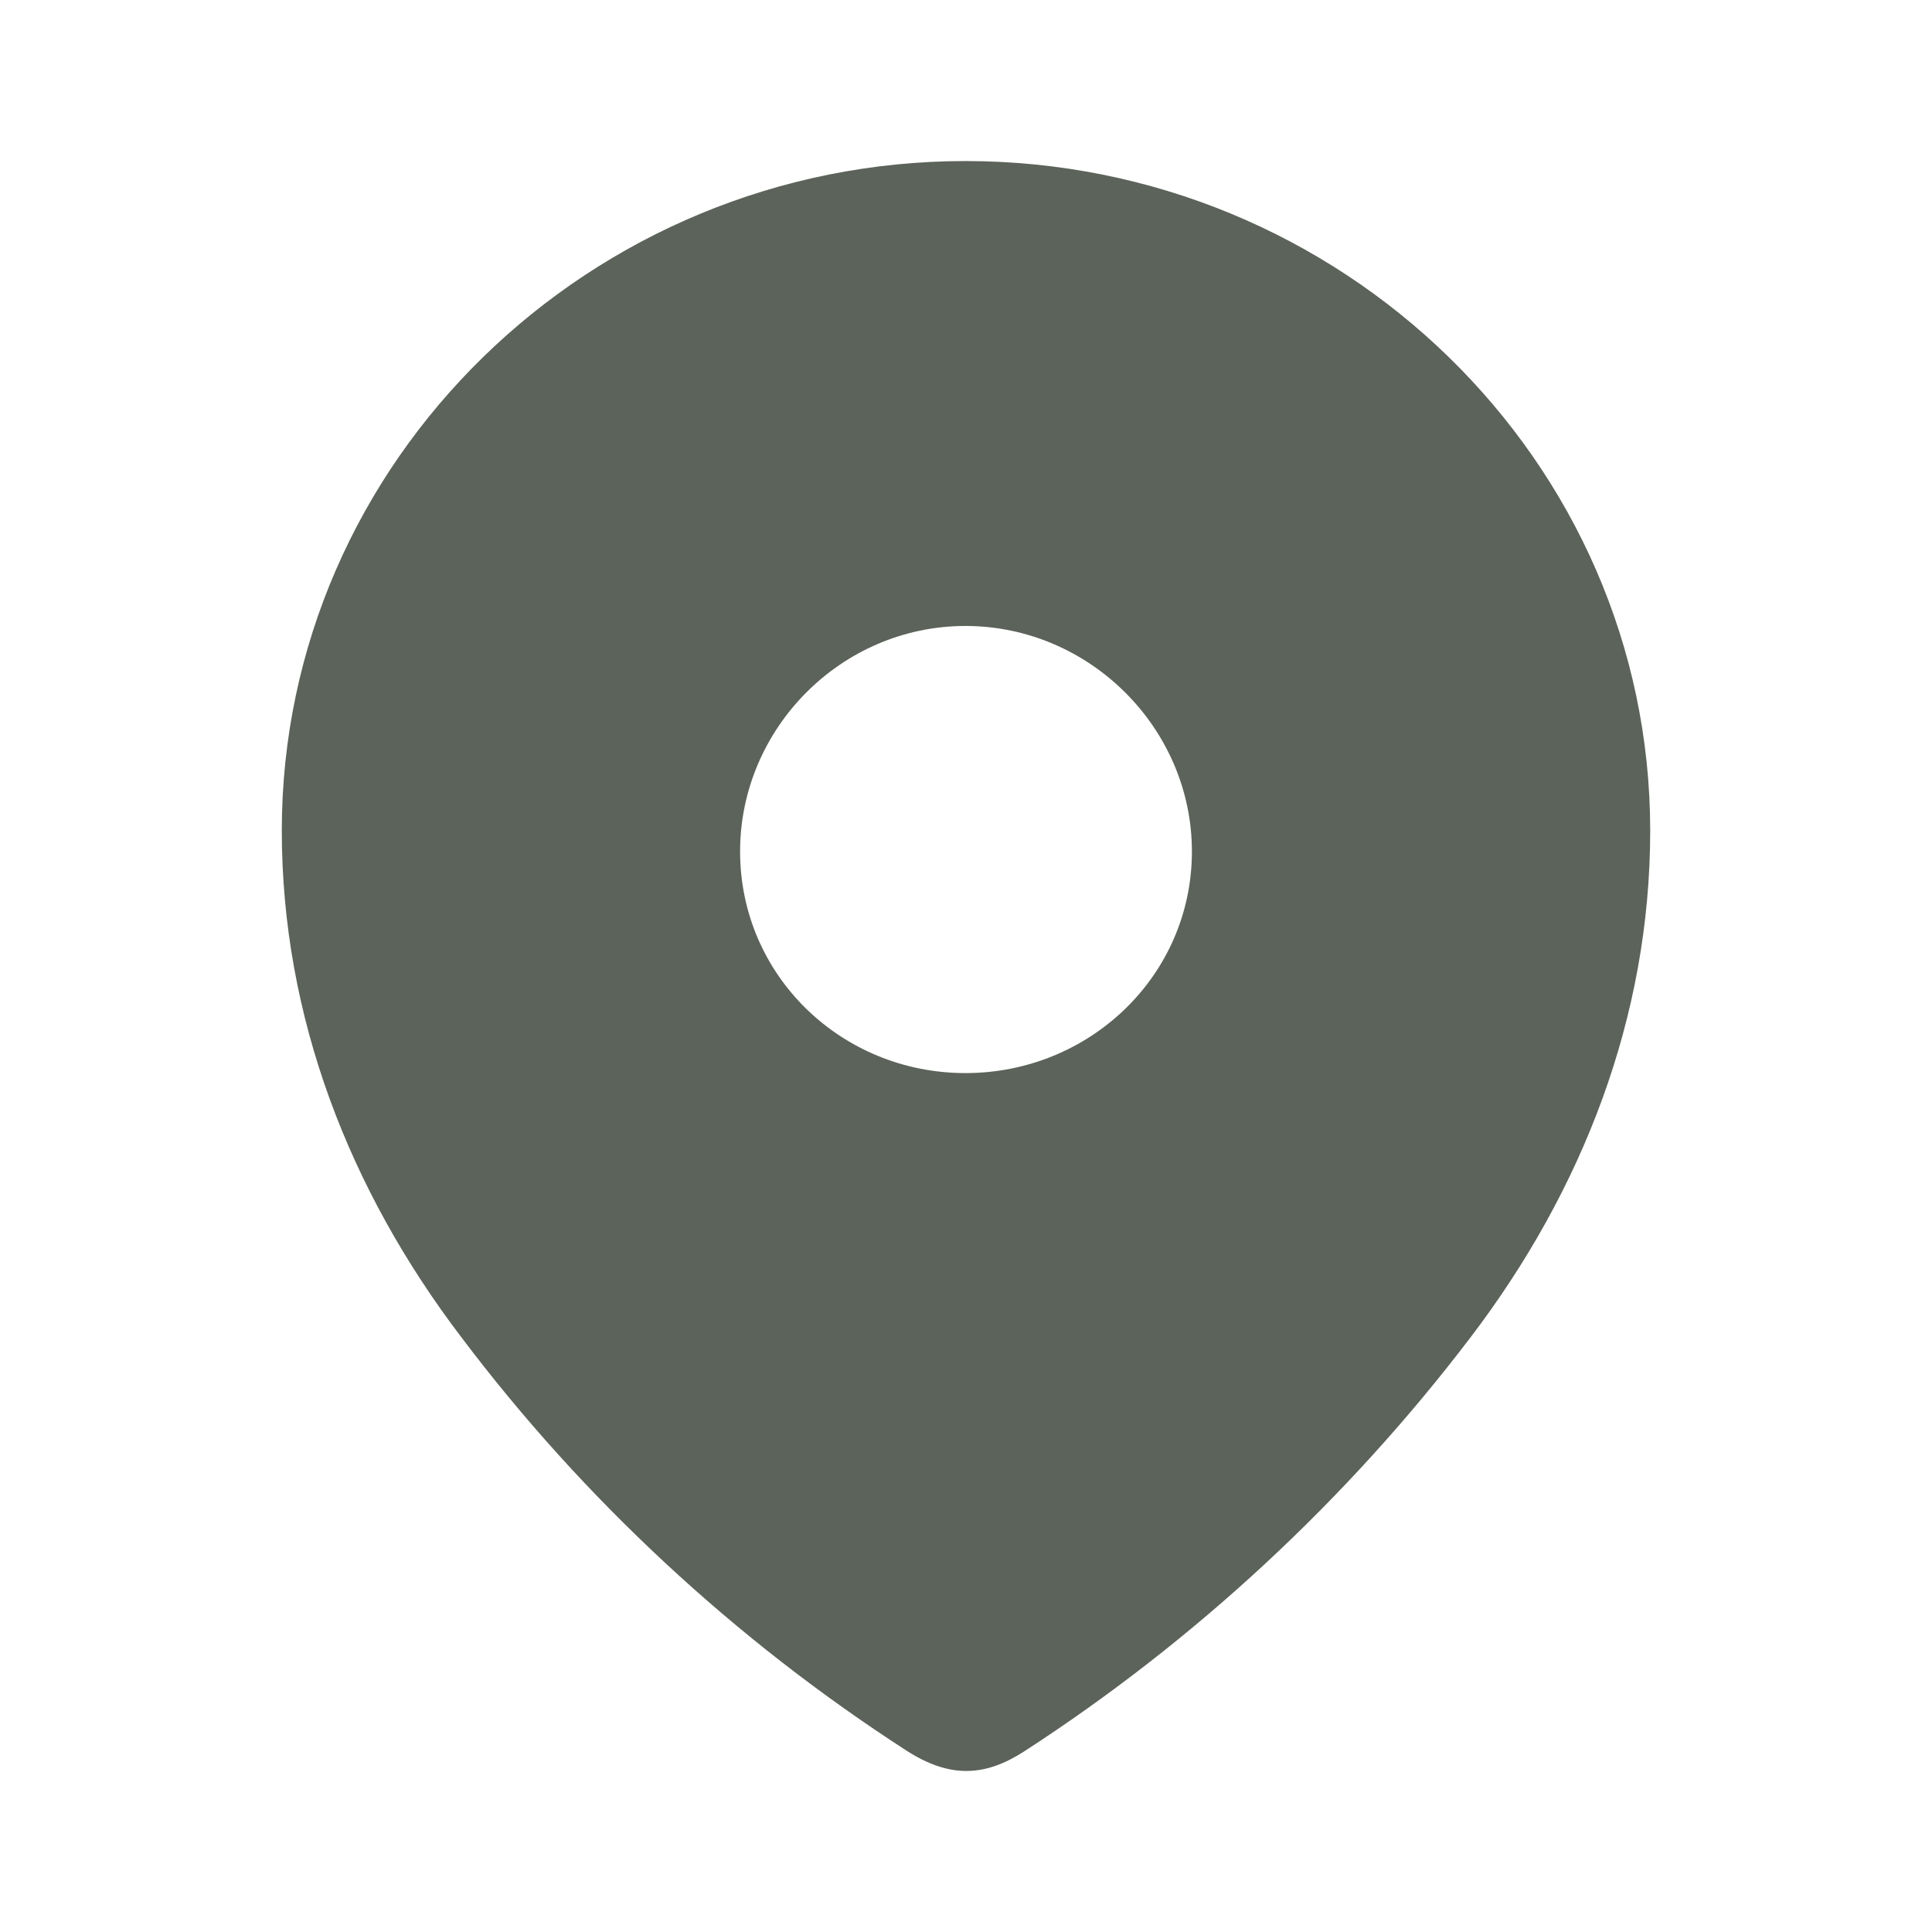 <svg width="14" height="14" viewBox="0 0 14 14" fill="none" xmlns="http://www.w3.org/2000/svg">
<path d="M6.996 1.167C9.716 1.167 11.958 3.335 11.958 6.019C11.958 7.371 11.467 8.626 10.657 9.69C9.764 10.864 8.664 11.886 7.425 12.689C7.141 12.874 6.886 12.888 6.574 12.689C5.329 11.886 4.228 10.864 3.343 9.69C2.533 8.626 2.042 7.371 2.042 6.019C2.042 3.335 4.284 1.167 6.996 1.167ZM6.996 4.536C6.097 4.536 5.363 5.278 5.363 6.17C5.363 7.069 6.097 7.776 6.996 7.776C7.896 7.776 8.637 7.069 8.637 6.17C8.637 5.278 7.896 4.536 6.996 4.536Z" fill="#5C635A"/>
</svg>
